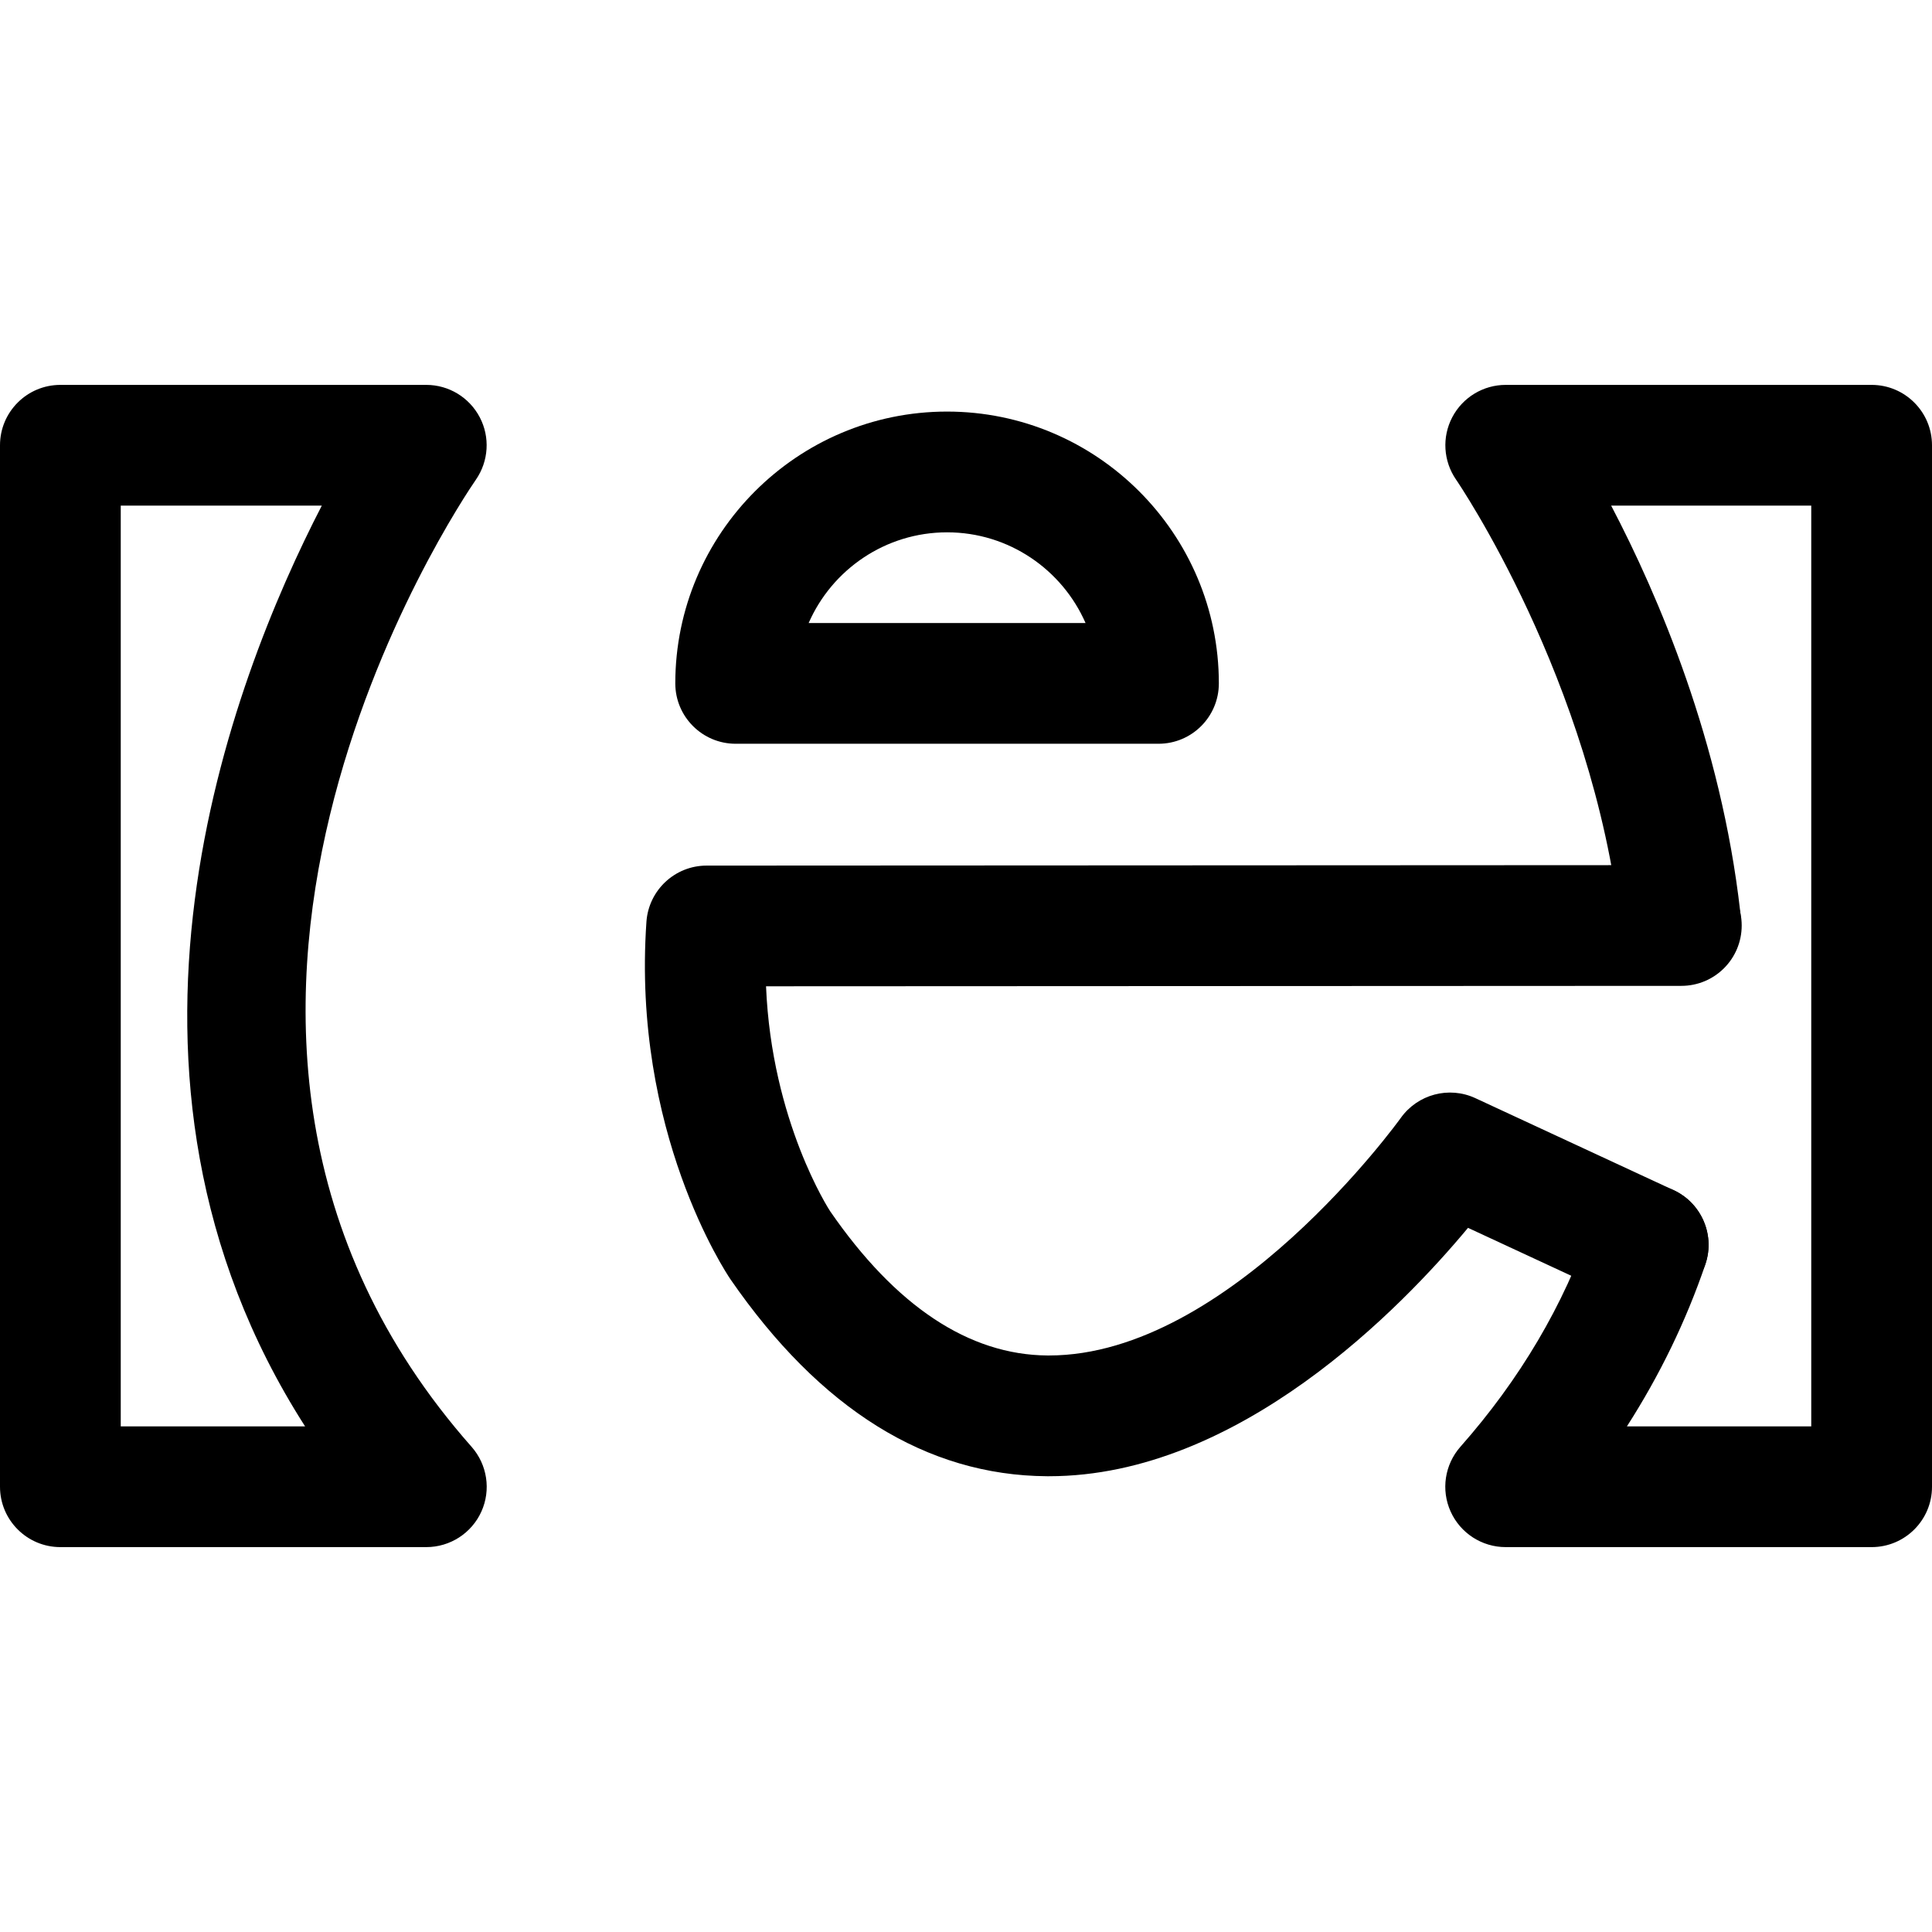 <svg xmlns="http://www.w3.org/2000/svg" viewBox="0 0 32 32"><!--! Font Icona - https://fonticona.com | License - https://fonticona.com/license | Copyright 2022 FontIcona.com --><path d="M7.061,25.625H1c-0.552,0-1-0.448-1-1V7.375c0-0.552,0.448-1,1-1h6.061c0.372,0,0.712,0.207,0.885,0.536C8.119,7.24,8.094,7.638,7.883,7.944c-0.255,0.369-6.172,9.115-0.072,16.02c0.26,0.295,0.324,0.715,0.162,1.073S7.454,25.625,7.061,25.625z M2,23.625h3.053C1.32,17.796,3.821,11.295,5.33,8.375H2V23.625z"/><path d="M31,25.625h-6.061c-0.393,0-0.75-0.23-0.912-0.589s-0.098-0.778,0.162-1.073c0.986-1.116,1.714-2.35,2.164-3.667c0.179-0.522,0.745-0.802,1.27-0.623c0.522,0.179,0.802,0.747,0.623,1.27c-0.319,0.935-0.754,1.832-1.299,2.682H30V8.375h-3.314c0.781,1.49,1.819,3.914,2.138,6.726c0.062,0.549-0.332,1.044-0.881,1.106c-0.552,0.06-1.044-0.333-1.106-0.881c-0.462-4.074-2.697-7.349-2.72-7.382c-0.211-0.306-0.236-0.704-0.063-1.033c0.173-0.33,0.514-0.536,0.885-0.536H31c0.552,0,1,0.448,1,1v17.251C32,25.178,31.552,25.625,31,25.625z"/><path d="M17.375,24.451c-0.011,0-0.022,0-0.034,0c-1.994-0.013-3.758-1.111-5.243-3.263c-0.07-0.104-1.633-2.445-1.391-5.921c0.037-0.523,0.472-0.93,0.997-0.93l16.144-0.008h0c0.552,0,1,0.447,1,1s-0.447,1-1,1l-15.16,0.007c0.092,2.241,1.051,3.709,1.062,3.726c1.084,1.572,2.297,2.379,3.599,2.389c0.009,0,0.018,0,0.026,0c2.989,0,5.798-3.895,5.826-3.934c0.28-0.392,0.798-0.531,1.236-0.328l3.282,1.523c0.501,0.233,0.719,0.827,0.486,1.328c-0.233,0.501-0.828,0.717-1.328,0.486l-2.562-1.189C23.22,21.653,20.521,24.451,17.375,24.451z"/><path d="M19.188,12.319h-7.003c-0.552,0-1-0.448-1-1c0-2.482,2.02-4.502,4.501-4.502c2.482,0,4.502,2.02,4.502,4.502C20.188,11.871,19.741,12.319,19.188,12.319z M13.394,10.319h4.586c-0.387-0.883-1.269-1.502-2.293-1.502C14.663,8.817,13.78,9.436,13.394,10.319z"/></svg>